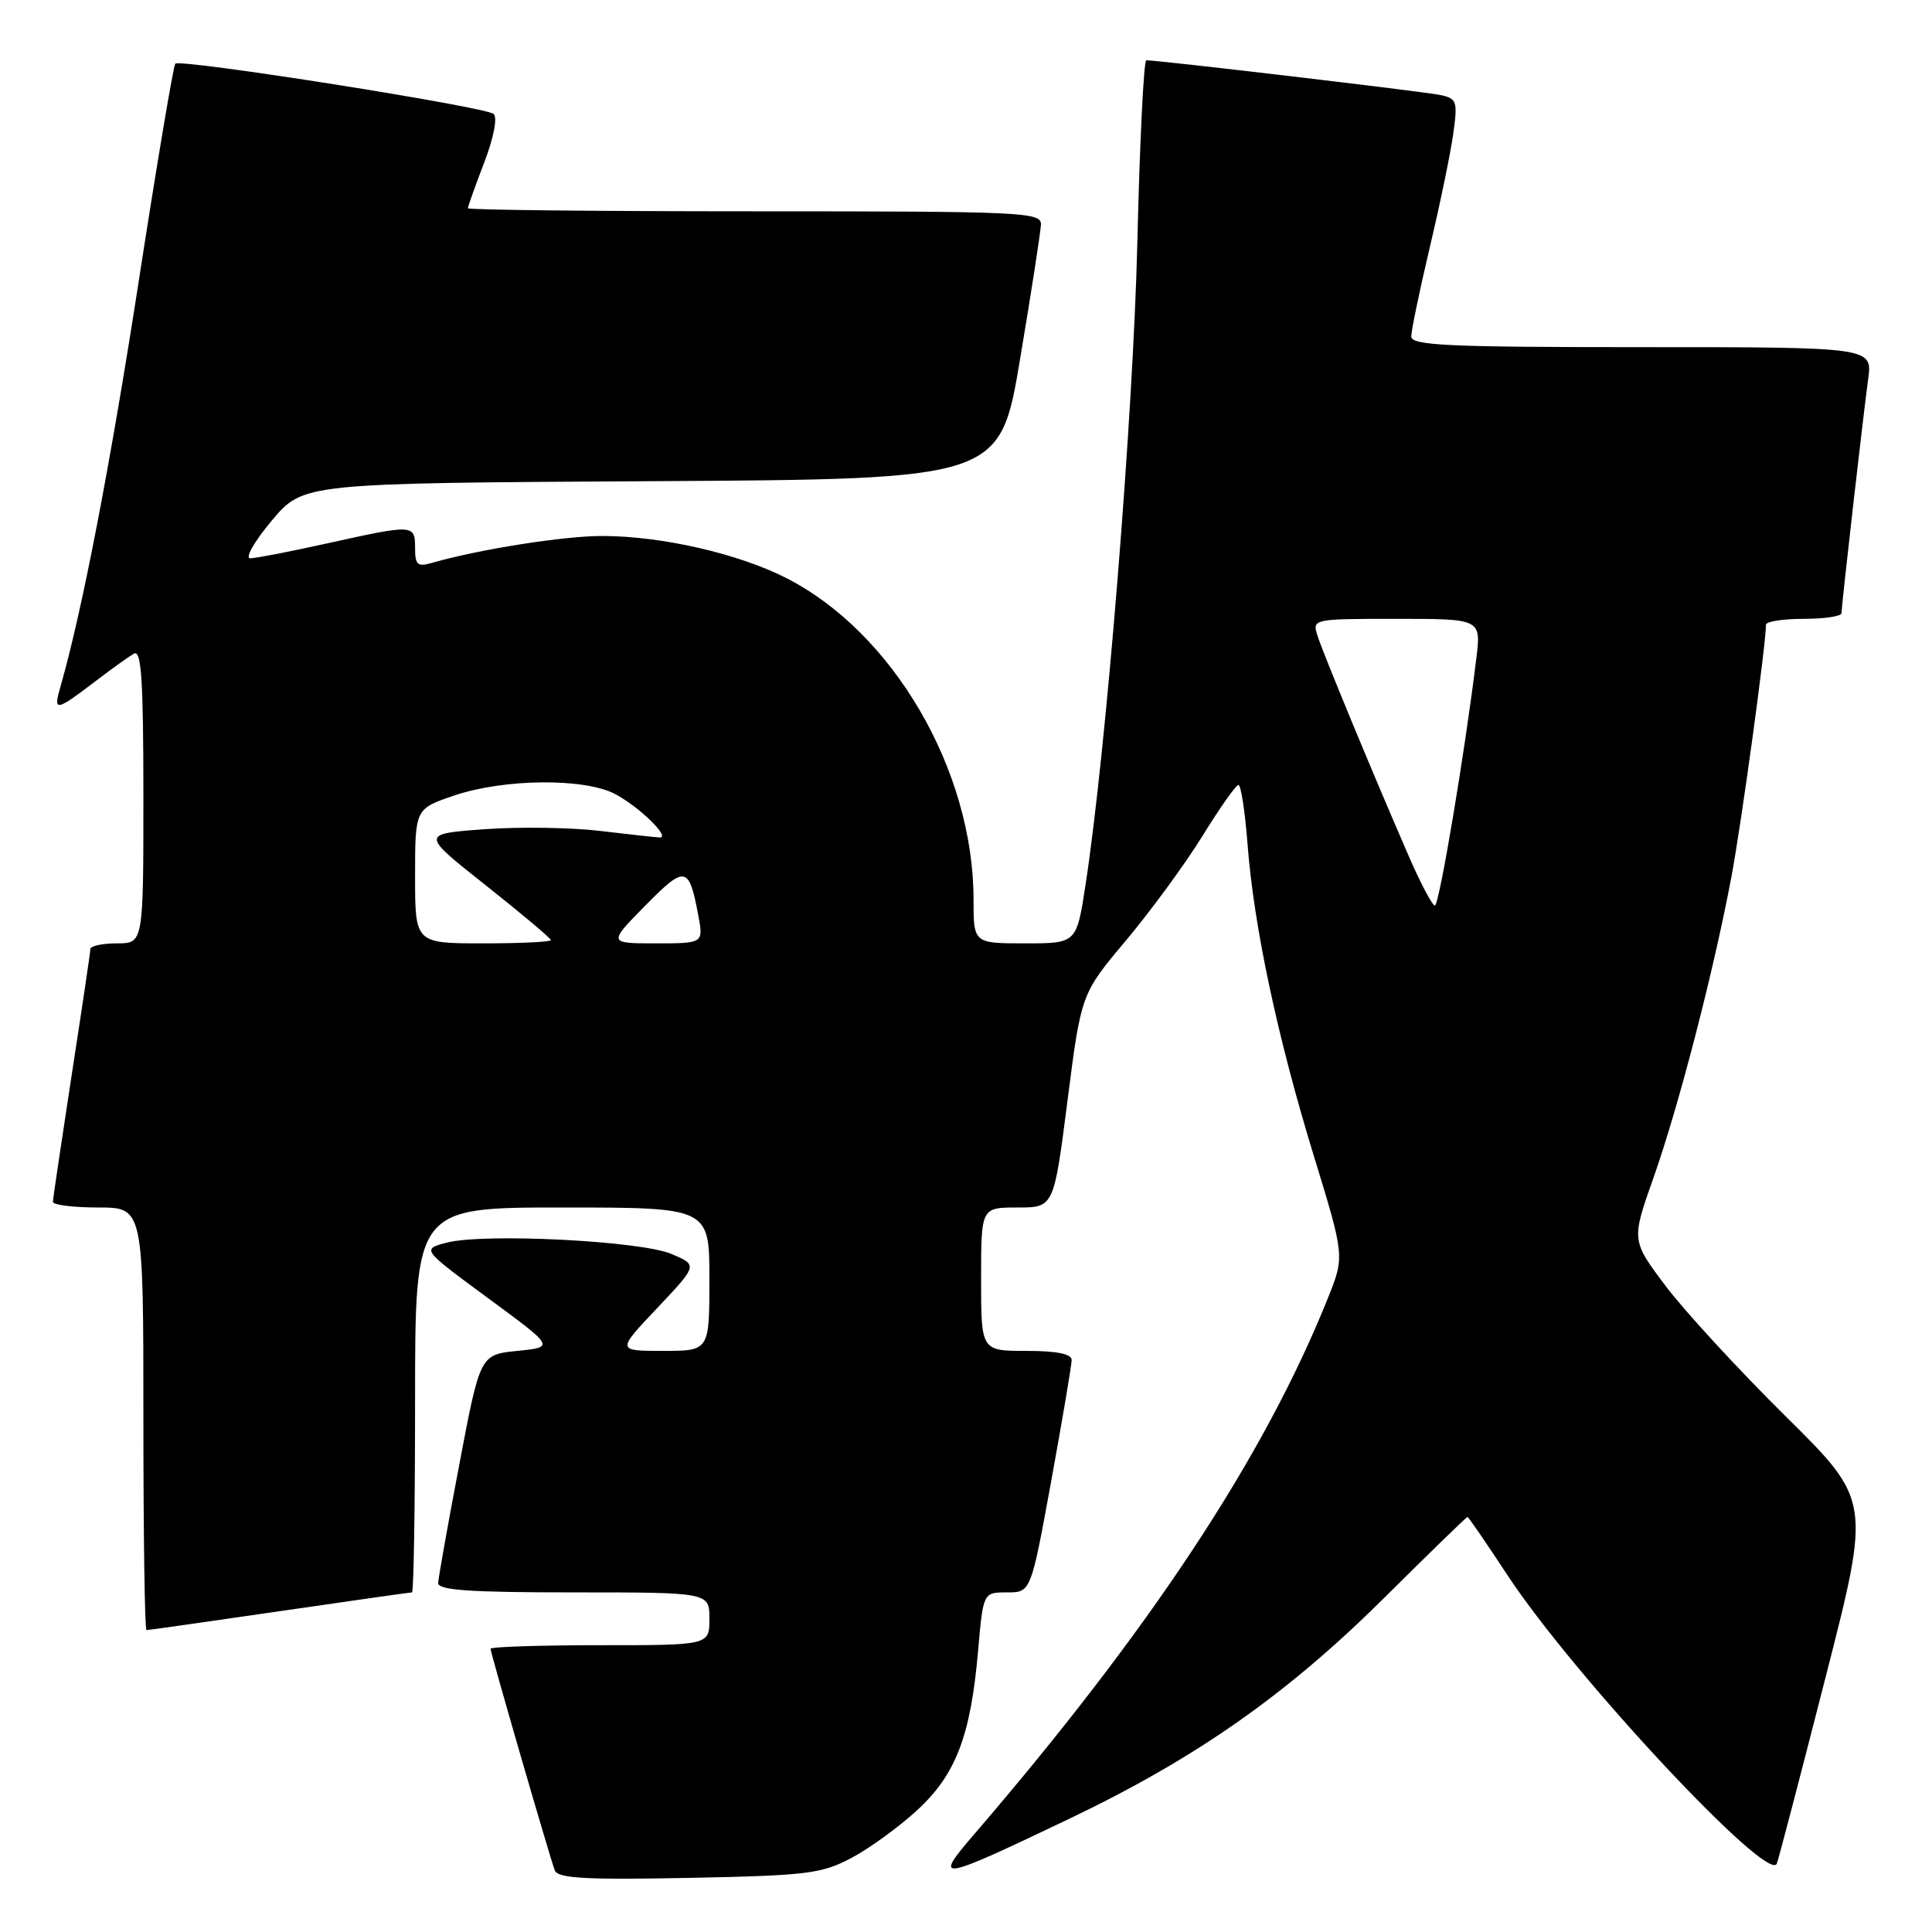 <?xml version="1.0" encoding="UTF-8" standalone="no"?>
<!DOCTYPE svg PUBLIC "-//W3C//DTD SVG 1.1//EN" "http://www.w3.org/Graphics/SVG/1.1/DTD/svg11.dtd" >
<svg xmlns="http://www.w3.org/2000/svg" xmlns:xlink="http://www.w3.org/1999/xlink" version="1.1" viewBox="0 0 256 256">
 <g >
 <path fill="currentColor"
d=" M 112.85 246.17 C 115.24 244.90 119.15 242.06 121.54 239.85 C 126.66 235.14 128.63 229.98 129.60 218.75 C 130.28 211.00 130.28 211.00 133.44 211.00 C 136.60 211.00 136.60 211.00 139.30 196.20 C 140.78 188.07 142.00 180.87 142.00 180.20 C 142.00 179.40 140.01 179.00 136.00 179.00 C 130.00 179.00 130.00 179.00 130.00 169.50 C 130.00 160.00 130.00 160.00 134.82 160.00 C 139.64 160.00 139.64 160.00 141.45 145.84 C 143.26 131.68 143.26 131.68 149.22 124.59 C 152.49 120.69 157.05 114.47 159.34 110.76 C 161.63 107.05 163.77 104.01 164.10 104.01 C 164.43 104.00 164.98 107.56 165.31 111.90 C 166.15 122.82 169.28 137.49 174.10 153.20 C 178.17 166.47 178.17 166.47 175.96 171.99 C 167.52 193.04 152.41 215.93 129.05 243.09 C 123.58 249.44 124.26 249.33 141.74 240.97 C 158.48 232.97 170.51 224.53 183.36 211.78 C 189.33 205.85 194.32 201.00 194.45 201.00 C 194.57 201.00 196.97 204.49 199.77 208.75 C 208.56 222.10 234.41 249.77 235.44 246.93 C 235.73 246.14 238.64 235.00 241.92 222.16 C 247.89 198.83 247.89 198.83 236.60 187.66 C 230.39 181.52 223.25 173.77 220.73 170.43 C 216.16 164.36 216.16 164.36 219.09 156.07 C 222.41 146.70 227.10 128.59 229.43 116.13 C 230.75 109.11 234.00 85.37 234.00 82.78 C 234.00 82.35 236.25 82.00 239.00 82.00 C 241.75 82.00 244.00 81.66 244.01 81.25 C 244.02 80.16 246.86 55.24 247.54 50.25 C 248.12 46.00 248.12 46.00 217.56 46.00 C 191.83 46.00 187.00 45.78 187.00 44.58 C 187.00 43.80 188.10 38.51 189.44 32.83 C 190.79 27.15 192.19 20.38 192.55 17.80 C 193.17 13.42 193.05 13.06 190.86 12.59 C 188.71 12.14 153.33 7.96 151.89 7.99 C 151.55 7.99 151.02 18.91 150.70 32.25 C 150.16 54.96 146.58 99.38 143.84 117.24 C 142.65 125.00 142.65 125.00 135.83 125.00 C 129.00 125.00 129.00 125.00 129.00 119.21 C 129.00 102.05 118.33 83.76 104.12 76.56 C 97.76 73.34 87.70 71.04 79.84 71.02 C 74.79 71.00 63.41 72.80 57.25 74.58 C 55.32 75.14 55.00 74.86 55.00 72.62 C 55.00 69.47 54.83 69.46 43.45 71.98 C 38.53 73.07 33.90 73.97 33.16 73.98 C 32.42 73.99 33.69 71.75 35.99 69.01 C 40.17 64.02 40.17 64.02 86.33 63.76 C 132.50 63.50 132.50 63.50 135.18 47.50 C 136.66 38.70 137.89 30.71 137.93 29.75 C 138.00 28.11 135.55 28.00 100.00 28.00 C 79.10 28.00 62.00 27.82 62.00 27.59 C 62.00 27.36 62.97 24.64 64.16 21.54 C 65.42 18.25 65.94 15.57 65.41 15.10 C 64.35 14.15 23.90 7.76 23.23 8.44 C 22.98 8.69 20.84 21.40 18.47 36.70 C 14.66 61.38 10.89 80.94 8.07 90.77 C 7.02 94.42 7.23 94.39 13.00 90.00 C 14.93 88.53 17.06 87.01 17.75 86.61 C 18.73 86.04 19.00 90.07 19.00 105.44 C 19.00 125.00 19.00 125.00 15.50 125.00 C 13.57 125.00 11.99 125.34 11.98 125.75 C 11.97 126.16 10.85 133.70 9.49 142.50 C 8.14 151.30 7.02 158.84 7.01 159.25 C 7.01 159.66 9.70 160.00 13.00 160.00 C 19.00 160.00 19.00 160.00 19.00 188.00 C 19.00 203.40 19.18 216.00 19.41 216.00 C 19.63 216.00 27.55 214.88 37.00 213.50 C 46.45 212.12 54.37 211.00 54.59 211.00 C 54.82 211.00 55.00 199.53 55.00 185.50 C 55.00 160.00 55.00 160.00 74.50 160.00 C 94.00 160.00 94.00 160.00 94.00 169.50 C 94.00 179.00 94.00 179.00 87.85 179.00 C 81.71 179.00 81.71 179.00 87.09 173.32 C 92.46 167.63 92.46 167.63 88.98 166.16 C 84.86 164.41 64.10 163.37 59.18 164.66 C 55.87 165.53 55.87 165.53 64.68 172.02 C 73.50 178.50 73.50 178.50 68.56 179.00 C 63.62 179.50 63.62 179.50 60.87 194.00 C 59.35 201.97 58.09 209.06 58.06 209.75 C 58.01 210.71 62.24 211.00 76.00 211.00 C 94.00 211.00 94.00 211.00 94.00 214.50 C 94.00 218.00 94.00 218.00 79.50 218.00 C 71.53 218.00 65.00 218.21 65.00 218.47 C 65.00 219.02 72.77 245.83 73.51 247.83 C 73.90 248.89 77.56 249.10 91.25 248.83 C 107.00 248.52 108.88 248.28 112.85 246.17 Z  M 55.00 116.08 C 55.00 107.16 55.00 107.16 60.25 105.39 C 66.85 103.17 77.46 103.08 81.50 105.21 C 84.69 106.89 88.93 111.02 87.40 110.97 C 86.91 110.95 83.35 110.56 79.50 110.10 C 75.65 109.64 68.73 109.54 64.13 109.88 C 55.76 110.50 55.76 110.50 64.38 117.32 C 69.12 121.08 73.00 124.34 73.00 124.57 C 73.00 124.81 68.95 125.00 64.00 125.00 C 55.00 125.00 55.00 125.00 55.00 116.08 Z  M 85.50 120.00 C 90.80 114.62 91.29 114.71 92.52 121.25 C 93.22 125.00 93.22 125.00 86.90 125.00 C 80.58 125.00 80.58 125.00 85.50 120.00 Z  M 186.58 113.24 C 181.69 101.99 175.32 86.57 174.57 84.22 C 173.87 82.02 173.95 82.00 185.06 82.00 C 196.26 82.00 196.26 82.00 195.62 87.25 C 194.11 99.68 190.70 120.00 190.13 119.99 C 189.78 119.98 188.18 116.95 186.58 113.24 Z "/>
</g>
</svg>